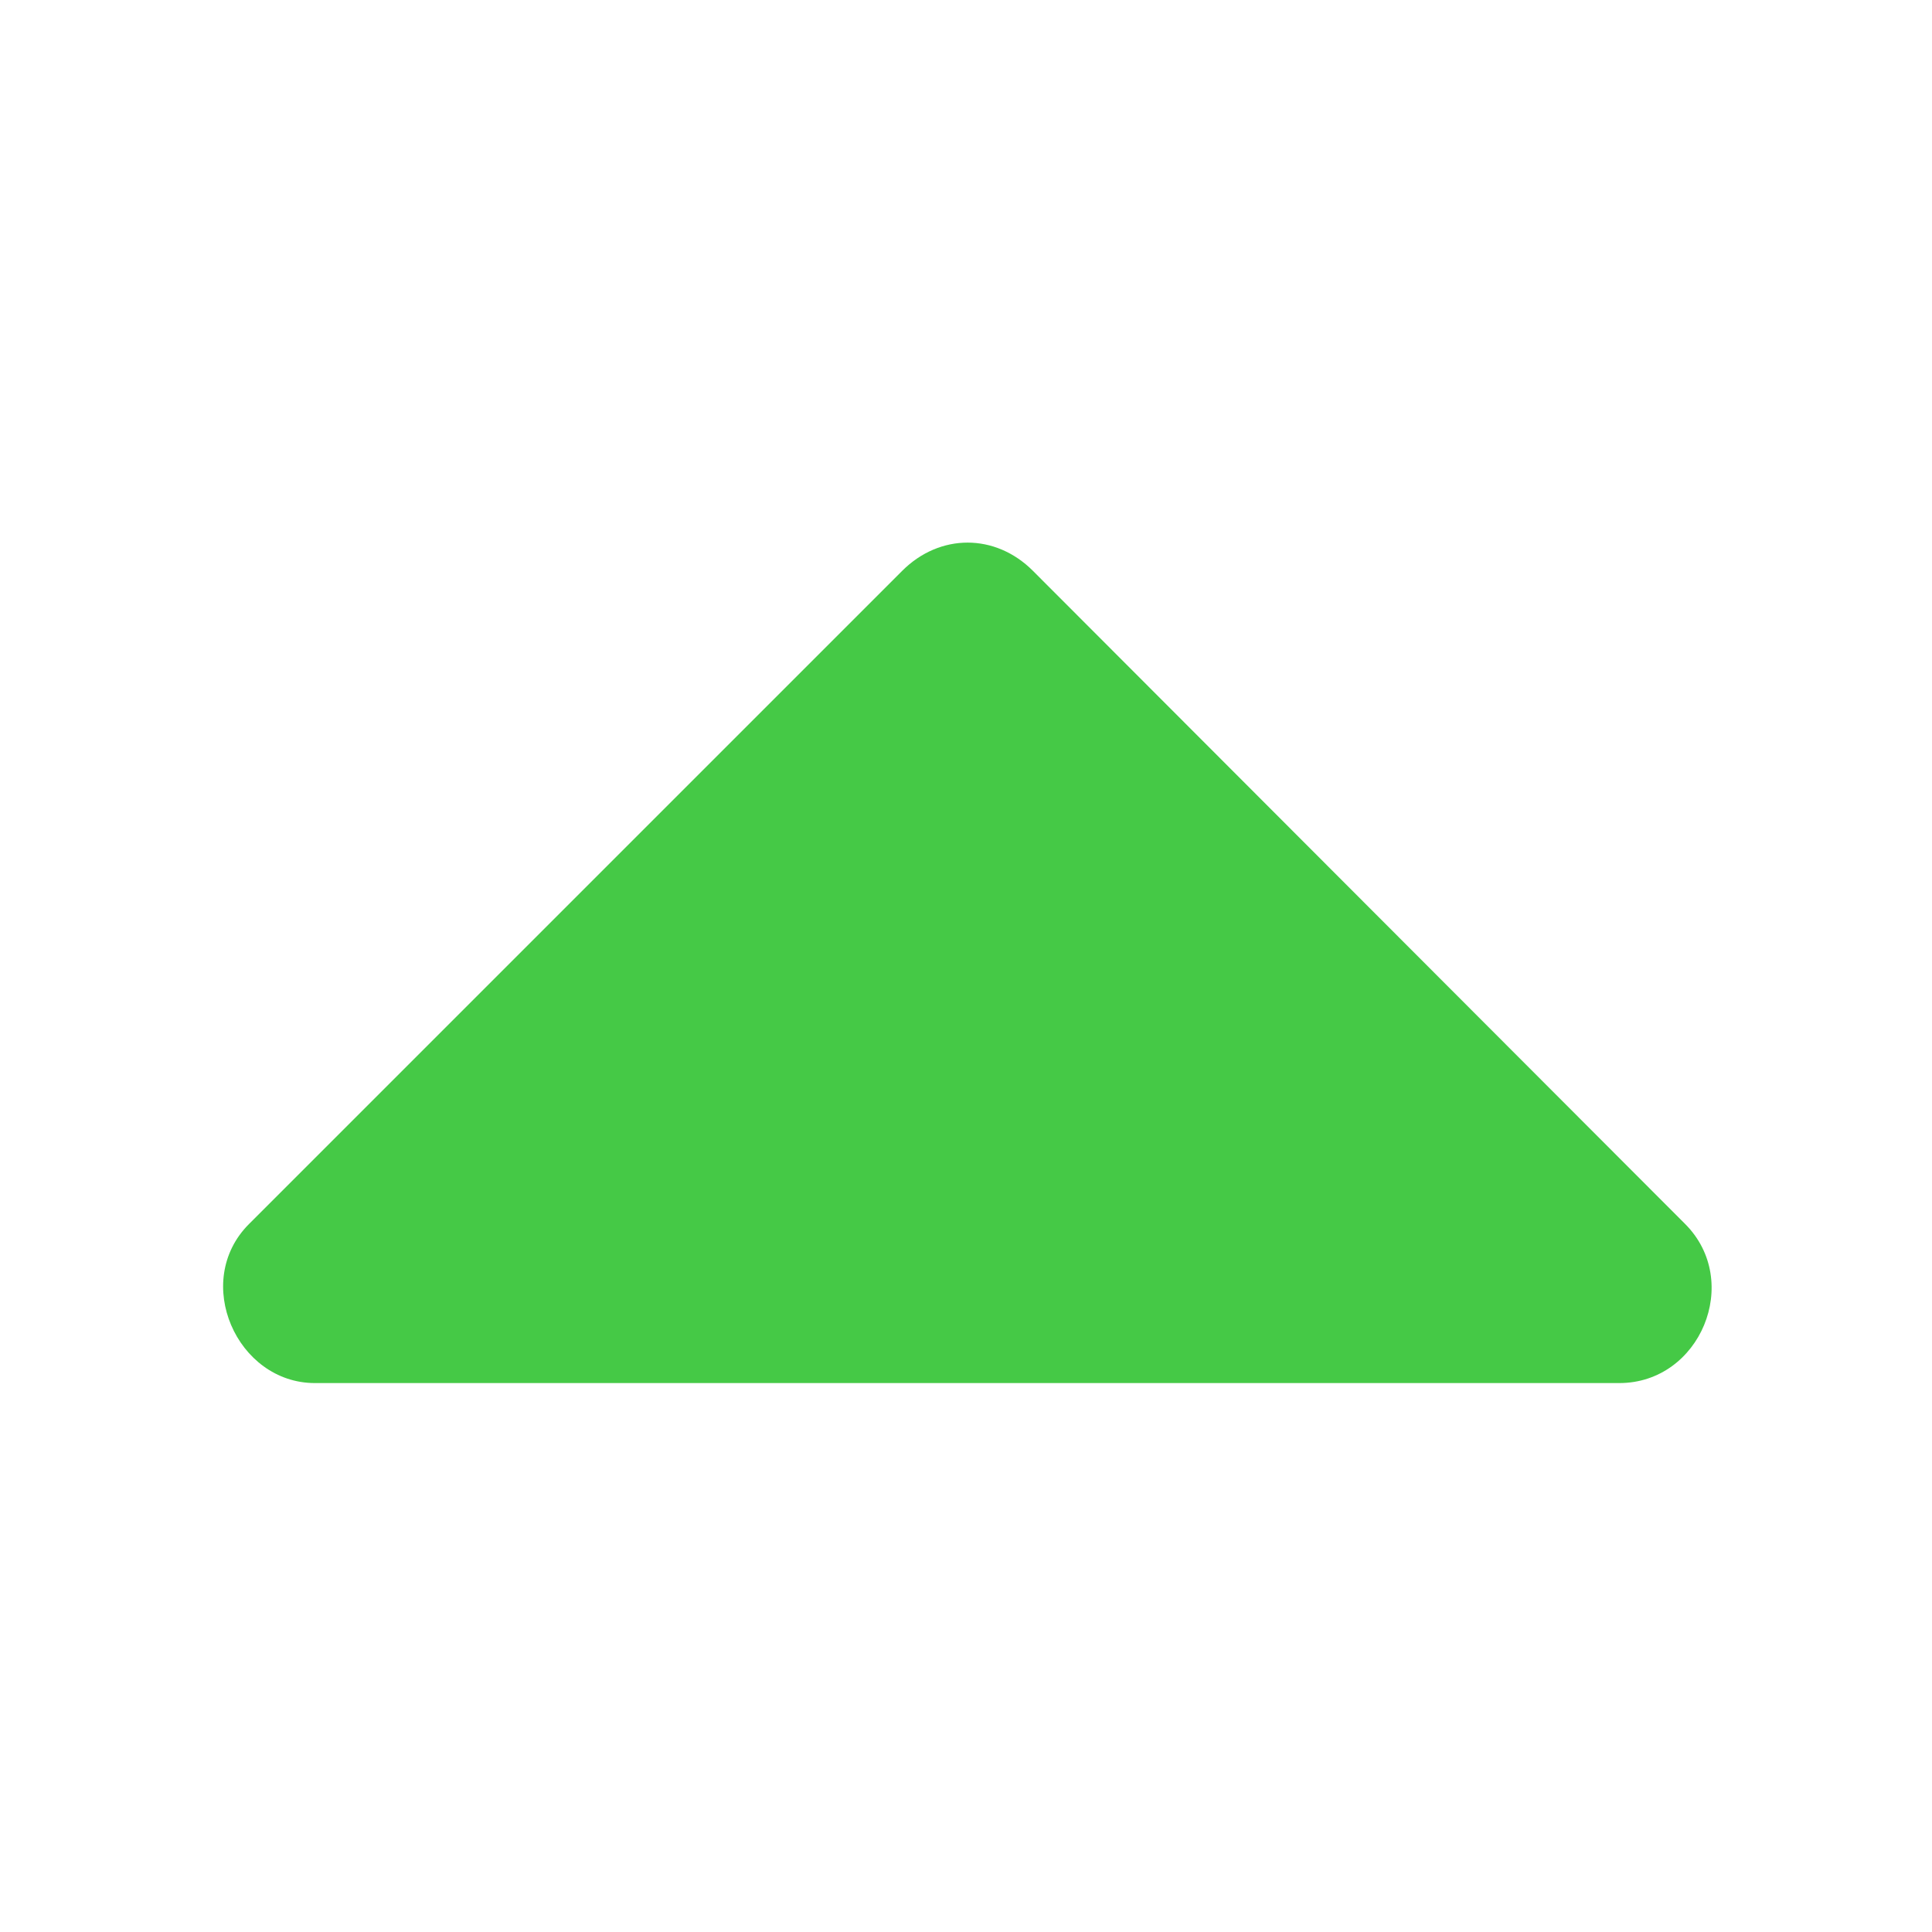<?xml version="1.0" standalone="no"?><!DOCTYPE svg PUBLIC "-//W3C//DTD SVG 1.1//EN" "http://www.w3.org/Graphics/SVG/1.1/DTD/svg11.dtd"><svg t="1751613771842" class="icon" viewBox="0 0 1024 1024" version="1.1" xmlns="http://www.w3.org/2000/svg" p-id="1581" xmlns:xlink="http://www.w3.org/1999/xlink" width="200" height="200"><path d="M325.457 862.28" fill="#45c946" p-id="1582"></path><path d="M882.058 862.28" fill="#45c946" p-id="1583"></path><path d="M236.028 877.161" fill="#45c946" p-id="1584"></path><path d="M960.132 877.161" fill="#45c946" p-id="1585"></path><path d="M64.134 845.29" fill="#45c946" p-id="1586"></path><path d="M131.974 648.752c-30.419 30.43-6.475 84.302 34.917 84.302L858.258 733.054c42.899 0 65.325-53.852 34.916-84.302L547.488 302.569c-19.93-19.974-49.374-19.953-69.328 0L131.974 648.752z" fill="#45c946" p-id="1587"></path><path d="M960.517 845.29" fill="#45c946" p-id="1588"></path></svg>